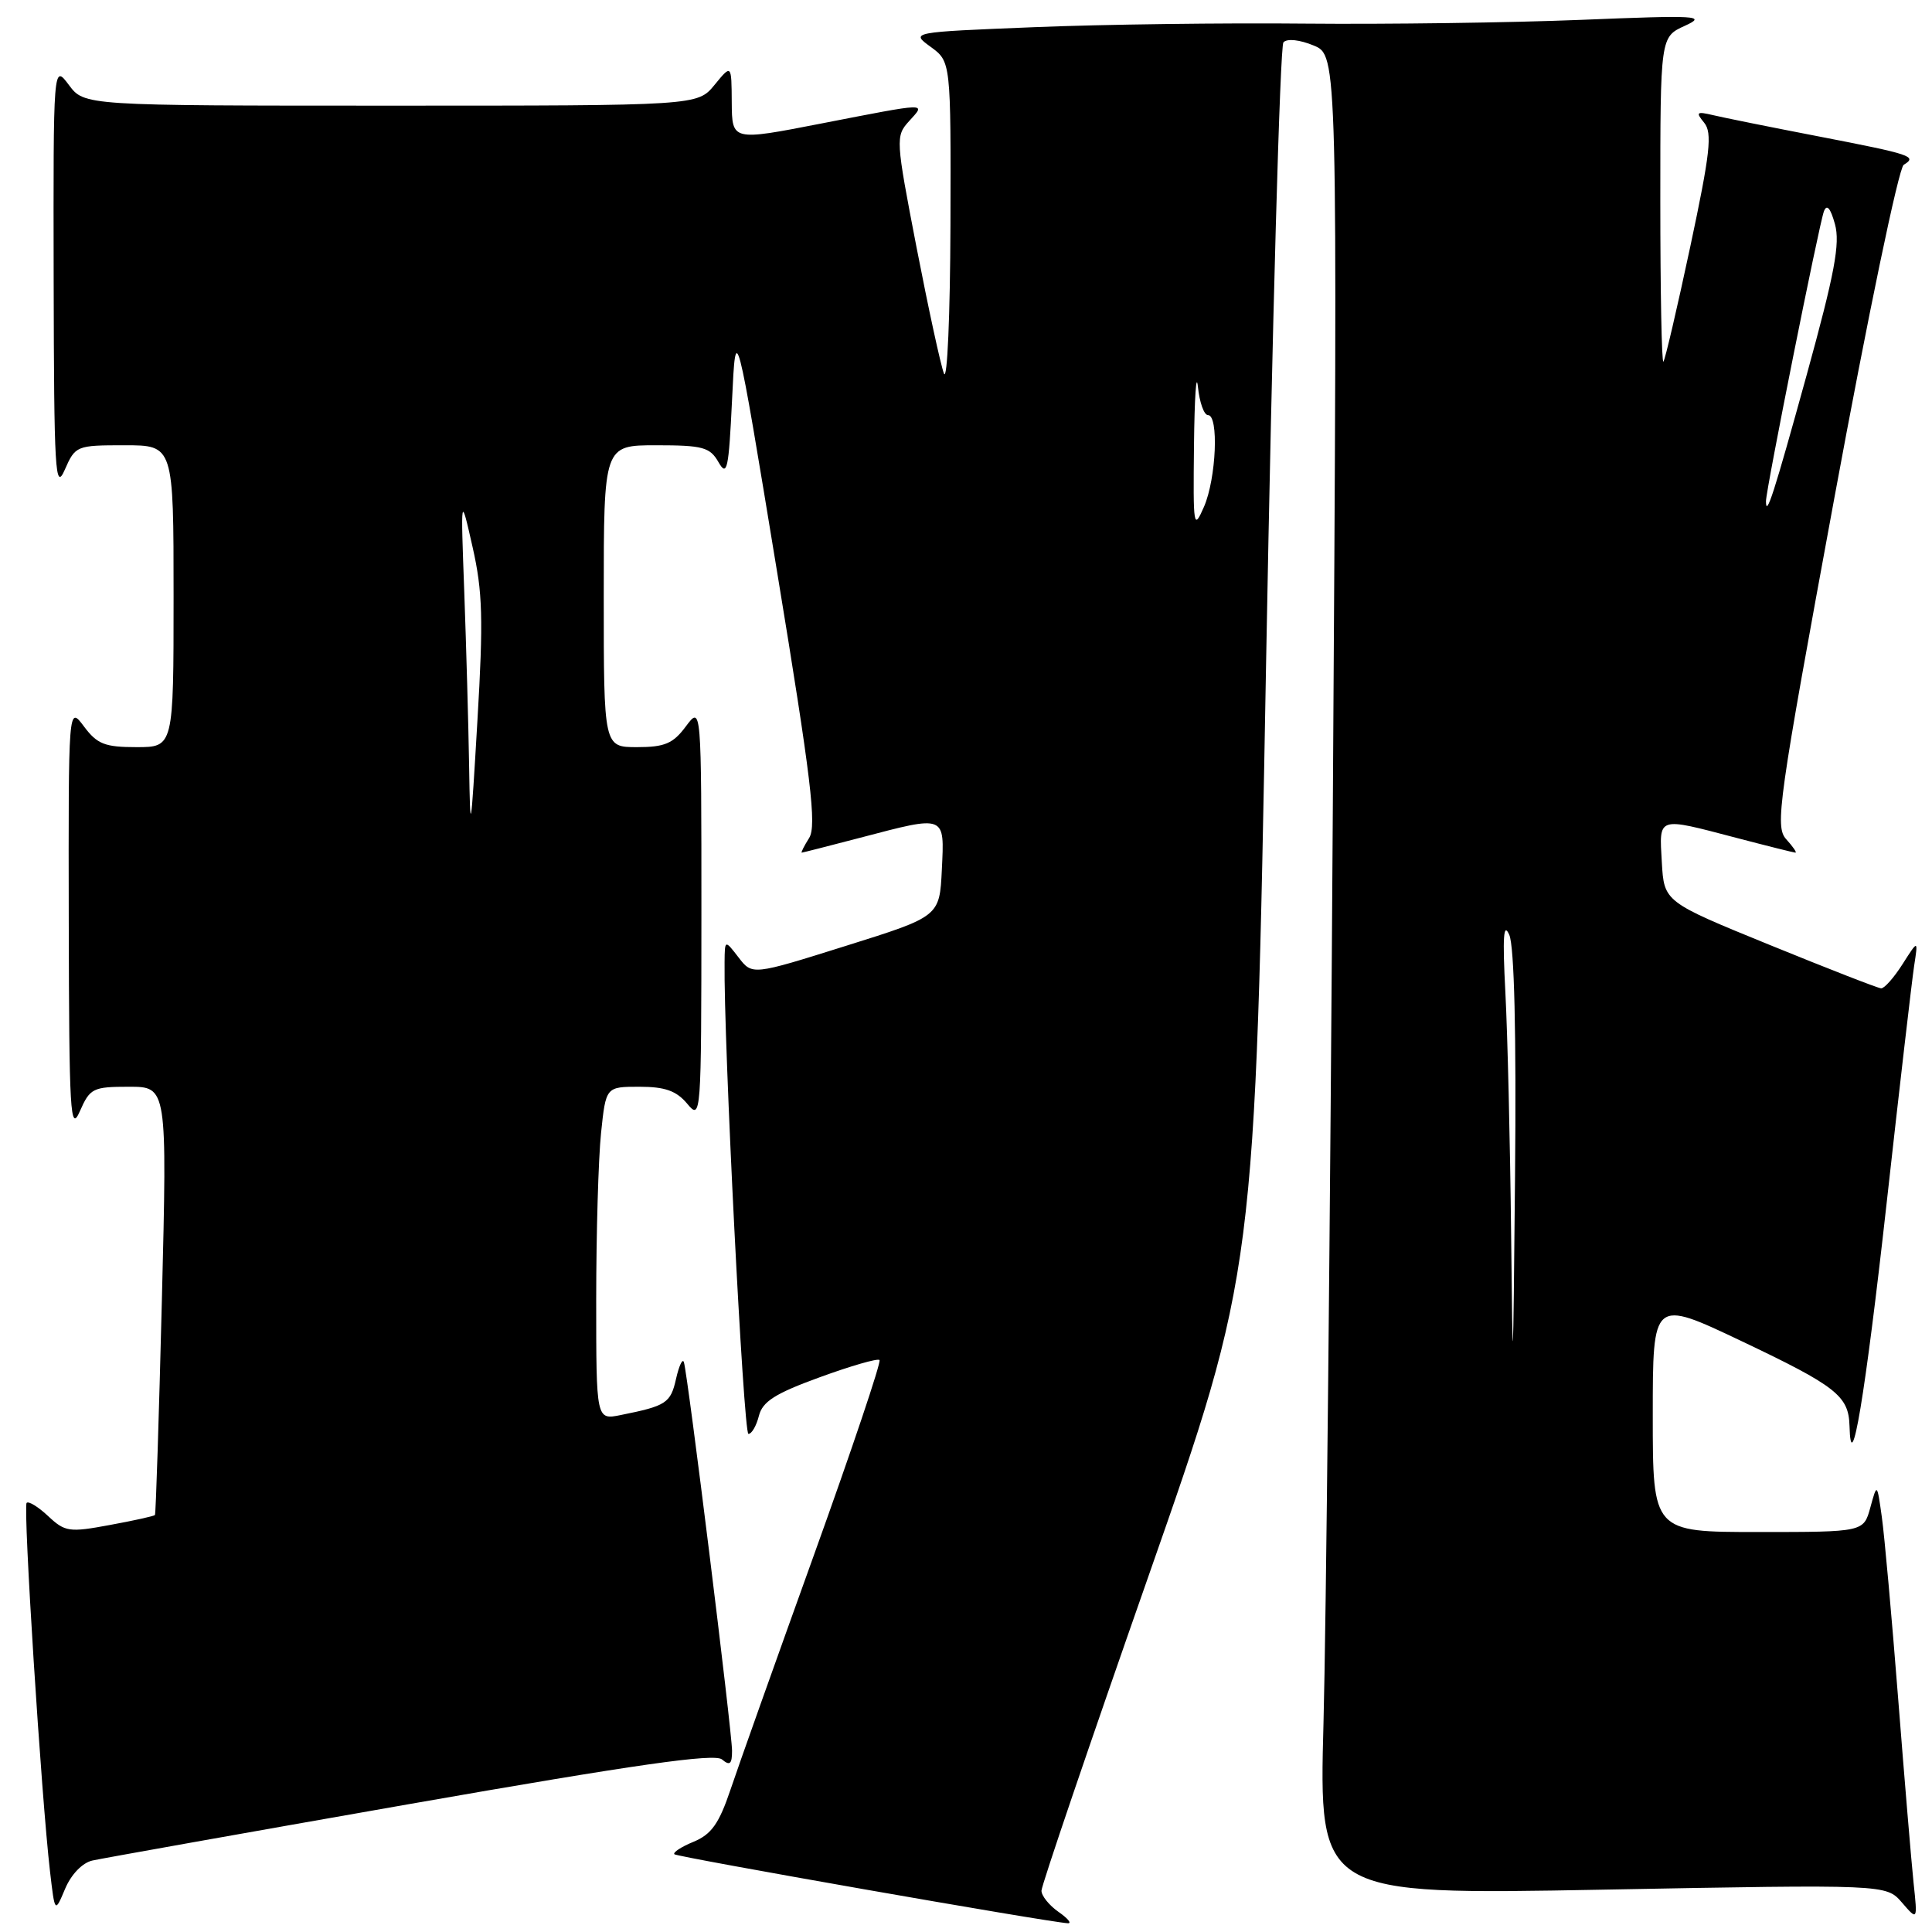 <?xml version="1.0" encoding="UTF-8" standalone="no"?>
<!DOCTYPE svg PUBLIC "-//W3C//DTD SVG 1.1//EN" "http://www.w3.org/Graphics/SVG/1.1/DTD/svg11.dtd" >
<svg xmlns="http://www.w3.org/2000/svg" xmlns:xlink="http://www.w3.org/1999/xlink" version="1.1" viewBox="0 0 256 256">
 <g >
 <path fill="currentColor"
d=" M 140.25 253.33 C 139.01 252.46 138.00 251.20 138.00 250.53 C 138.00 249.85 144.37 231.12 152.16 208.90 C 166.31 168.50 166.31 168.50 167.77 87.50 C 168.58 42.95 169.61 6.10 170.06 5.61 C 170.54 5.08 172.21 5.26 174.07 6.03 C 177.24 7.34 177.24 7.34 176.61 106.42 C 176.27 160.91 175.71 215.76 175.37 228.30 C 174.76 251.09 174.76 251.09 212.34 250.39 C 249.93 249.69 249.93 249.69 252.01 252.09 C 254.09 254.50 254.09 254.50 253.56 249.50 C 253.27 246.75 252.35 235.72 251.51 225.00 C 250.67 214.28 249.70 203.47 249.35 201.00 C 248.72 196.50 248.72 196.50 247.83 199.75 C 246.94 203.00 246.94 203.00 232.97 203.00 C 219.00 203.00 219.00 203.00 219.00 187.56 C 219.00 172.12 219.00 172.12 230.75 177.70 C 243.33 183.68 244.96 184.96 245.07 188.94 C 245.26 196.26 247.13 185.06 249.98 159.50 C 251.69 144.10 253.34 129.93 253.63 128.00 C 254.17 124.50 254.17 124.50 252.10 127.75 C 250.96 129.54 249.69 130.98 249.26 130.96 C 248.84 130.94 242.20 128.35 234.50 125.21 C 220.50 119.50 220.50 119.50 220.20 114.25 C 219.85 108.14 219.51 108.25 230.00 111.00 C 234.12 112.08 237.68 112.97 237.90 112.98 C 238.13 112.99 237.58 112.19 236.68 111.20 C 235.17 109.53 235.62 106.33 243.06 65.99 C 247.50 41.89 251.59 22.25 252.25 21.84 C 254.08 20.72 253.34 20.47 241.00 18.08 C 234.68 16.86 228.38 15.59 227.00 15.26 C 224.80 14.74 224.66 14.86 225.81 16.26 C 226.91 17.60 226.61 20.28 223.97 32.68 C 222.23 40.83 220.63 47.69 220.41 47.92 C 220.18 48.15 220.00 38.56 220.00 26.62 C 220.00 4.90 220.00 4.90 223.25 3.42 C 226.21 2.07 224.99 2.00 209.50 2.63 C 200.15 3.01 183.72 3.23 173.00 3.13 C 162.28 3.02 146.11 3.23 137.07 3.60 C 120.64 4.26 120.64 4.26 123.32 6.21 C 126.00 8.17 126.00 8.17 125.94 29.83 C 125.90 41.75 125.52 50.60 125.08 49.50 C 124.65 48.40 123.02 40.88 121.45 32.80 C 118.68 18.45 118.65 18.04 120.46 16.05 C 122.69 13.58 123.25 13.56 108.75 16.38 C 97.00 18.67 97.00 18.67 96.96 13.58 C 96.93 8.50 96.93 8.50 94.68 11.25 C 92.42 14.00 92.42 14.00 51.80 14.00 C 11.17 14.00 11.17 14.00 9.12 11.25 C 7.06 8.50 7.06 8.50 7.11 37.00 C 7.16 62.52 7.31 65.16 8.58 62.25 C 9.98 59.06 10.13 59.00 16.50 59.00 C 23.00 59.00 23.00 59.00 23.00 79.00 C 23.00 99.00 23.00 99.00 18.08 99.00 C 13.88 99.00 12.87 98.60 11.12 96.25 C 9.06 93.50 9.06 93.50 9.11 122.00 C 9.16 147.52 9.31 150.16 10.58 147.25 C 11.92 144.20 12.31 144.00 17.08 144.00 C 22.15 144.00 22.15 144.00 21.45 172.25 C 21.06 187.79 20.65 200.61 20.53 200.75 C 20.42 200.89 17.73 201.49 14.55 202.07 C 9.18 203.07 8.62 202.99 6.39 200.90 C 5.08 199.67 3.79 198.87 3.53 199.14 C 3.03 199.63 5.48 238.14 6.63 248.00 C 7.27 253.50 7.27 253.50 8.63 250.27 C 9.43 248.37 10.91 246.83 12.24 246.53 C 13.49 246.25 32.46 242.87 54.41 239.02 C 84.26 233.79 94.66 232.31 95.66 233.13 C 96.71 234.01 97.00 233.76 97.00 231.99 C 97.00 229.45 91.13 182.06 90.62 180.50 C 90.45 179.95 89.98 180.94 89.58 182.70 C 88.86 185.92 88.29 186.29 82.25 187.50 C 79.00 188.16 79.00 188.16 79.00 172.23 C 79.00 163.46 79.29 153.53 79.64 150.15 C 80.28 144.00 80.28 144.00 84.73 144.00 C 88.12 144.00 89.63 144.54 91.06 146.25 C 92.90 148.46 92.93 148.03 92.94 121.00 C 92.94 93.50 92.94 93.50 90.88 96.25 C 89.19 98.53 88.07 99.00 84.42 99.00 C 80.00 99.00 80.00 99.00 80.00 79.00 C 80.00 59.00 80.00 59.00 86.96 59.00 C 93.14 59.00 94.08 59.26 95.21 61.25 C 96.34 63.22 96.56 62.20 97.00 53.00 C 97.50 42.50 97.50 42.50 102.97 75.78 C 107.49 103.25 108.23 109.40 107.22 111.03 C 106.54 112.11 106.10 112.99 106.24 112.98 C 106.38 112.97 109.88 112.08 114.00 111.00 C 125.39 108.01 125.15 107.92 124.80 115.22 C 124.50 121.44 124.50 121.44 112.09 125.33 C 99.68 129.23 99.68 129.23 97.86 126.86 C 96.04 124.50 96.04 124.50 96.01 127.50 C 95.87 137.73 98.52 190.00 99.17 190.00 C 99.61 190.00 100.23 188.92 100.56 187.60 C 101.04 185.71 102.71 184.64 108.63 182.49 C 112.74 180.99 116.30 179.96 116.54 180.21 C 116.79 180.46 112.87 192.10 107.84 206.08 C 102.81 220.06 97.83 234.04 96.79 237.15 C 95.28 241.63 94.27 243.06 91.91 244.04 C 90.27 244.71 89.13 245.46 89.36 245.70 C 89.74 246.07 138.97 254.71 141.50 254.84 C 142.05 254.87 141.49 254.19 140.25 253.33 Z  M 200.23 163.50 C 200.10 151.40 199.76 137.00 199.47 131.50 C 199.08 124.09 199.22 122.12 199.99 123.88 C 200.65 125.40 200.93 136.94 200.75 155.88 C 200.49 183.25 200.45 183.83 200.23 163.50 Z  M 62.16 101.50 C 62.07 96.00 61.78 85.65 61.52 78.50 C 61.04 65.50 61.04 65.50 62.62 72.49 C 63.95 78.37 64.06 82.05 63.26 95.49 C 62.38 110.55 62.31 110.90 62.16 101.50 Z  M 158.21 59.00 C 158.28 52.67 158.51 49.19 158.73 51.25 C 158.94 53.31 159.54 55.00 160.06 55.00 C 161.52 55.00 161.16 63.39 159.54 67.14 C 158.15 70.32 158.09 69.90 158.21 59.00 Z  M 234.00 66.42 C 233.99 64.93 241.05 29.64 241.68 28.00 C 242.06 27.00 242.55 27.56 243.14 29.70 C 243.85 32.25 243.10 36.24 239.39 49.70 C 235.05 65.42 234.01 68.67 234.00 66.42 Z "/>
</g>
</svg>